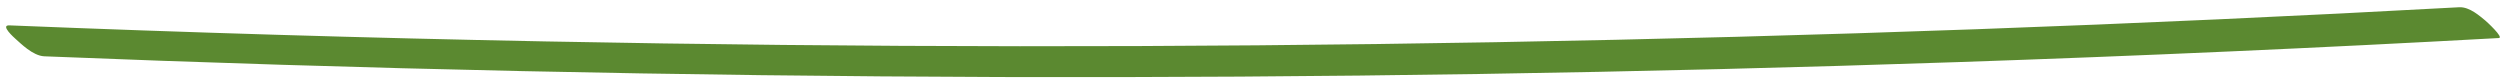 <svg width="278" height="9" viewBox="0 0 278 9" fill="none" xmlns="http://www.w3.org/2000/svg">
<path d="M273.412 0.809C237.695 2.767 201.971 4.061 166.242 4.694C130.981 5.32 95.796 5.291 60.688 4.607C40.771 4.221 20.887 3.625 1.037 2.821C-0.012 2.779 1.579 4.193 1.734 4.33C2.264 4.79 3.643 6.206 4.921 6.261C40.219 7.687 75.692 8.455 111.338 8.566C146.734 8.668 182.2 8.114 217.737 6.905C237.786 6.226 257.83 5.335 277.868 4.23C278.472 4.2 276.5 2.387 276.347 2.267C275.819 1.849 274.635 0.74 273.461 0.807L273.412 0.809Z" fill="#5B8930"/>
</svg>
